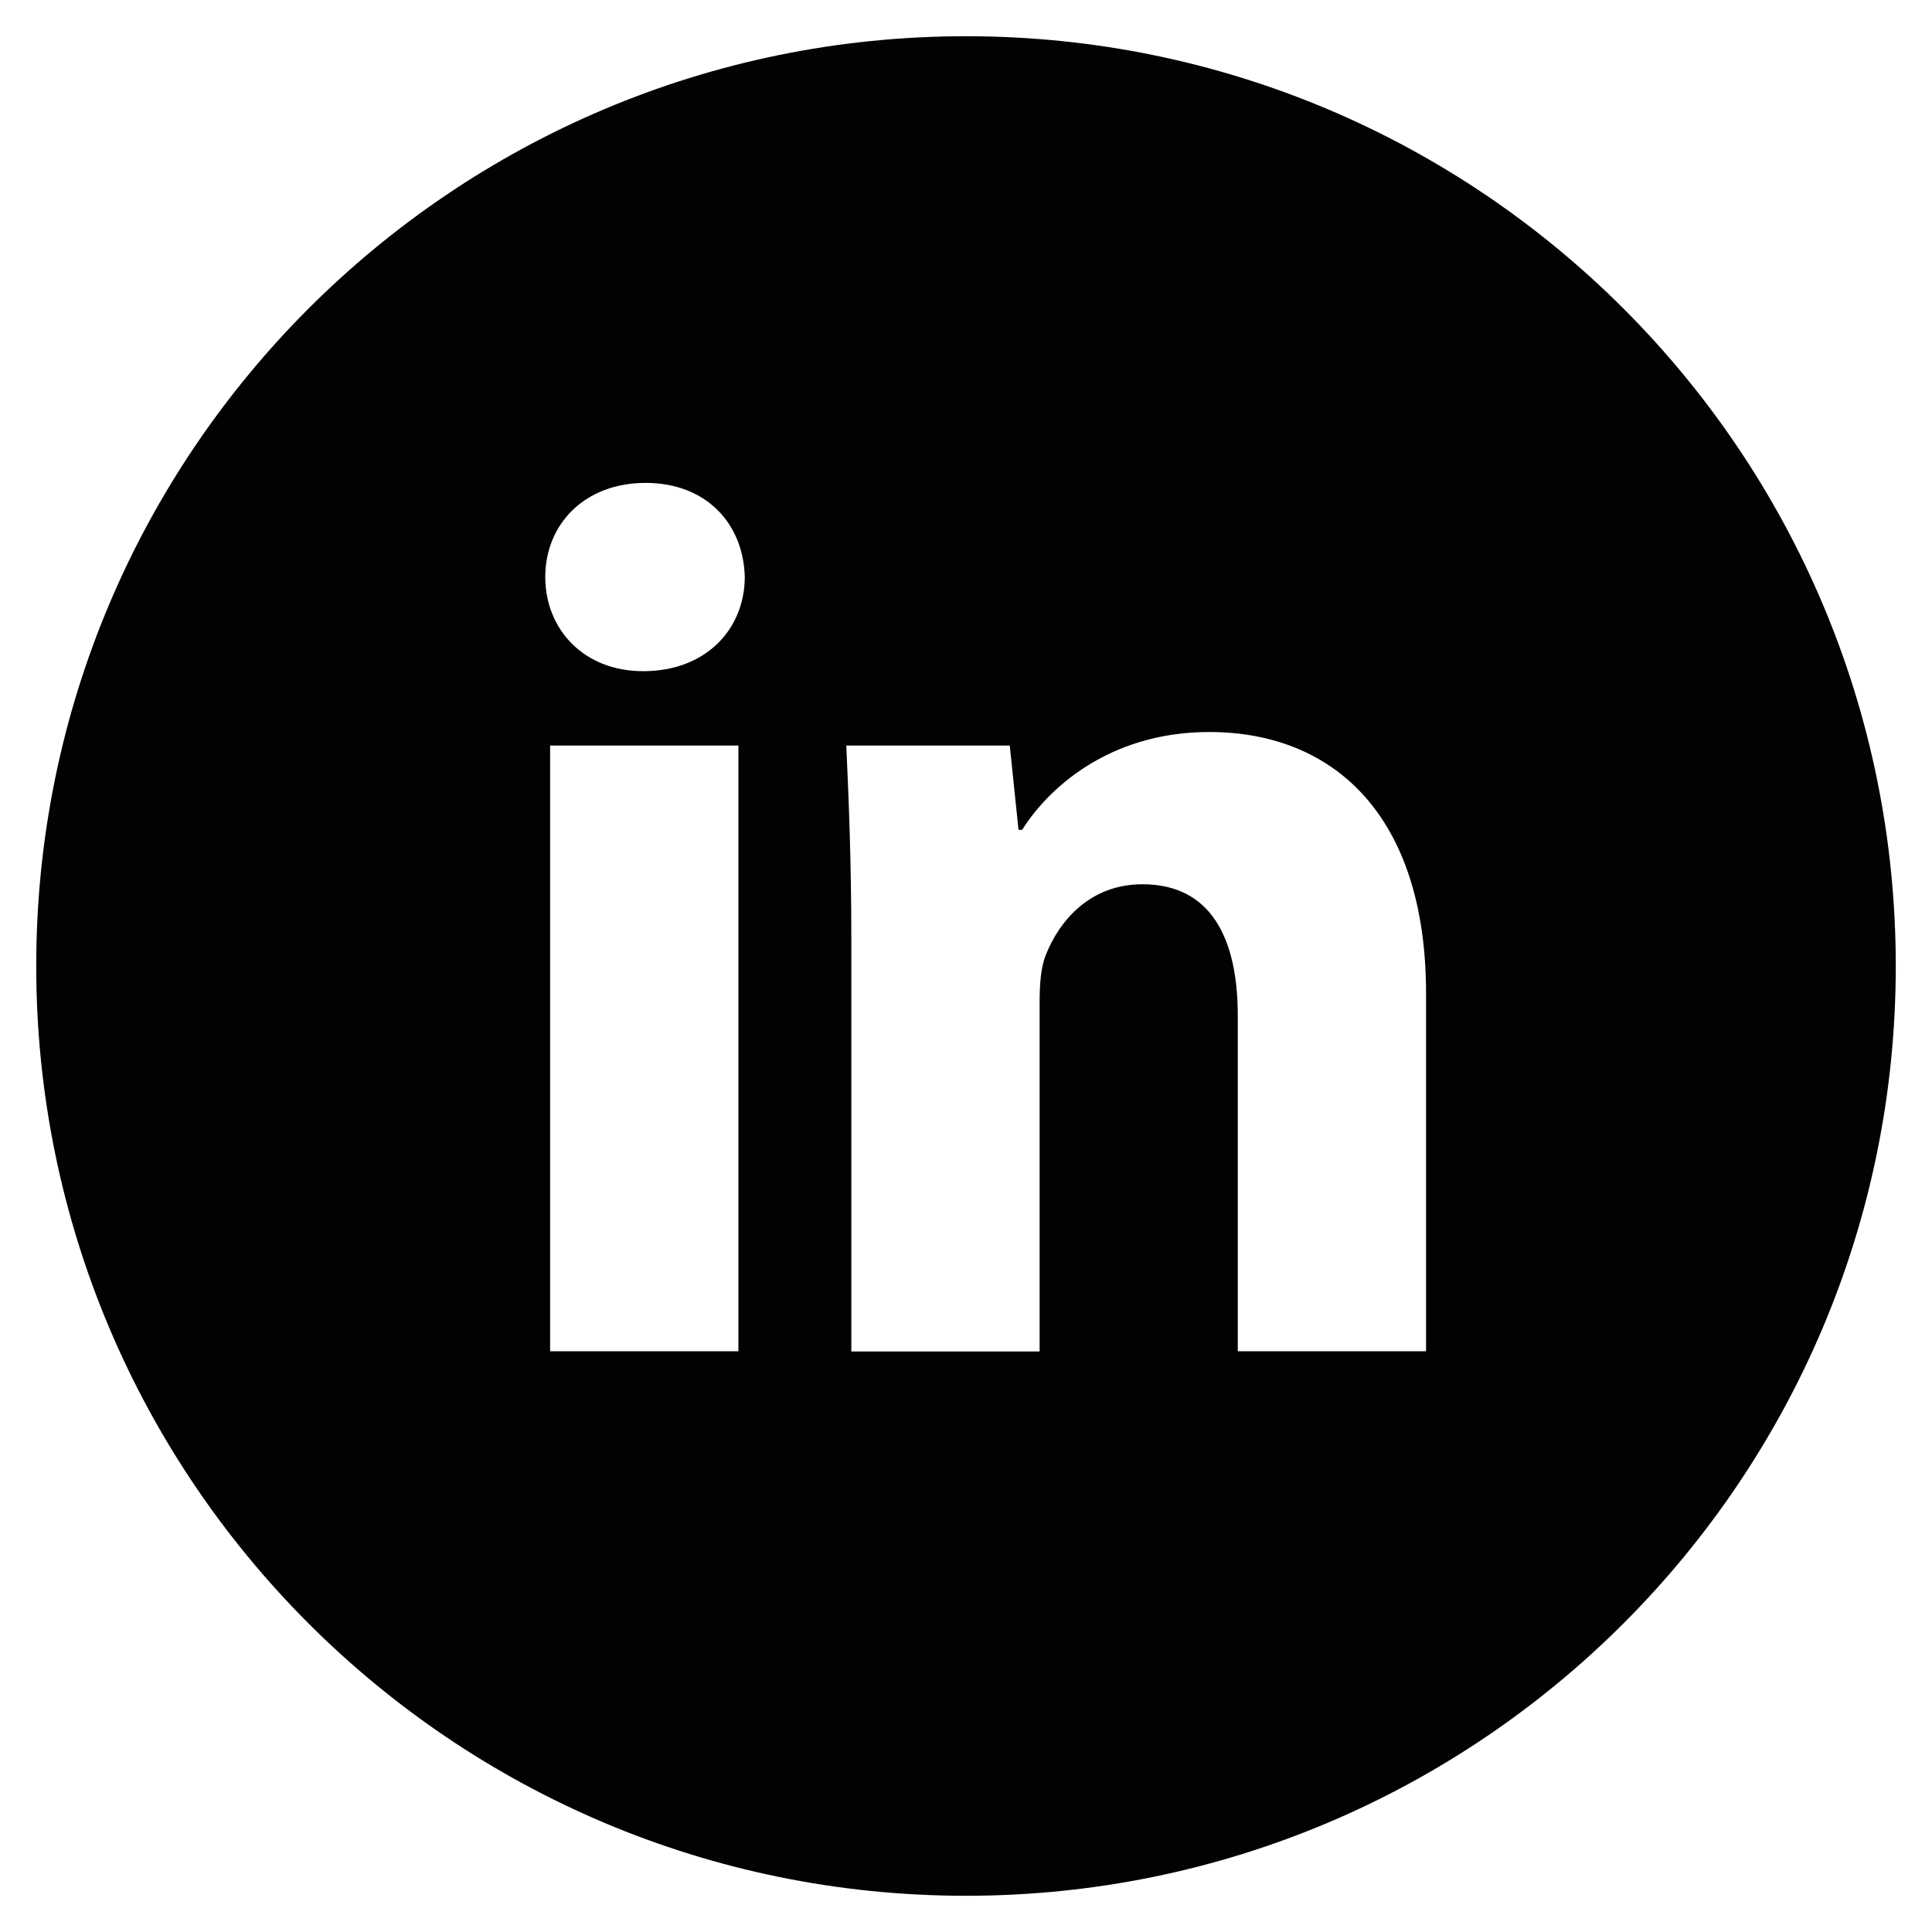 <?xml version="1.0" encoding="utf-8"?>
<!-- Generator: Adobe Illustrator 23.0.4, SVG Export Plug-In . SVG Version: 6.00 Build 0)  -->
<svg version="1.1" id="Layer_1" xmlns="http://www.w3.org/2000/svg" xmlns:xlink="http://www.w3.org/1999/xlink" x="0px" y="0px"
	 viewBox="0 0 99.74 99.74" style="enable-background:new 0 0 99.74 99.74;" xml:space="preserve">
<style type="text/css">
	.st0{fill:#020203;}
</style>
<path class="st0" d="M49.87,1.87c-26.51,0-48,21.49-48,48c0,26.51,21.49,48,48,48c26.51,0,48-21.49,48-48
	C97.87,23.36,76.38,1.87,49.87,1.87z M38.12,69.76H28.4V38.49h9.72V69.76z M33.2,34.65c-3.07,0-5.05-2.17-5.05-4.86
	c0-2.75,2.05-4.86,5.18-4.86c3.14,0,5.05,2.11,5.12,4.86C38.44,32.47,36.46,34.65,33.2,34.65z M73.62,69.76H63.9V52.43
	c0-4.03-1.41-6.78-4.92-6.78c-2.69,0-4.28,1.86-4.99,3.65c-0.26,0.64-0.32,1.54-0.32,2.43v18.04h-9.72v-21.3
	c0-3.9-0.13-7.16-0.26-9.98h8.44l0.45,4.35h0.19c1.28-2.05,4.41-5.05,9.66-5.05c6.4,0,11.19,4.29,11.19,13.5V69.76z"/>
</svg>

